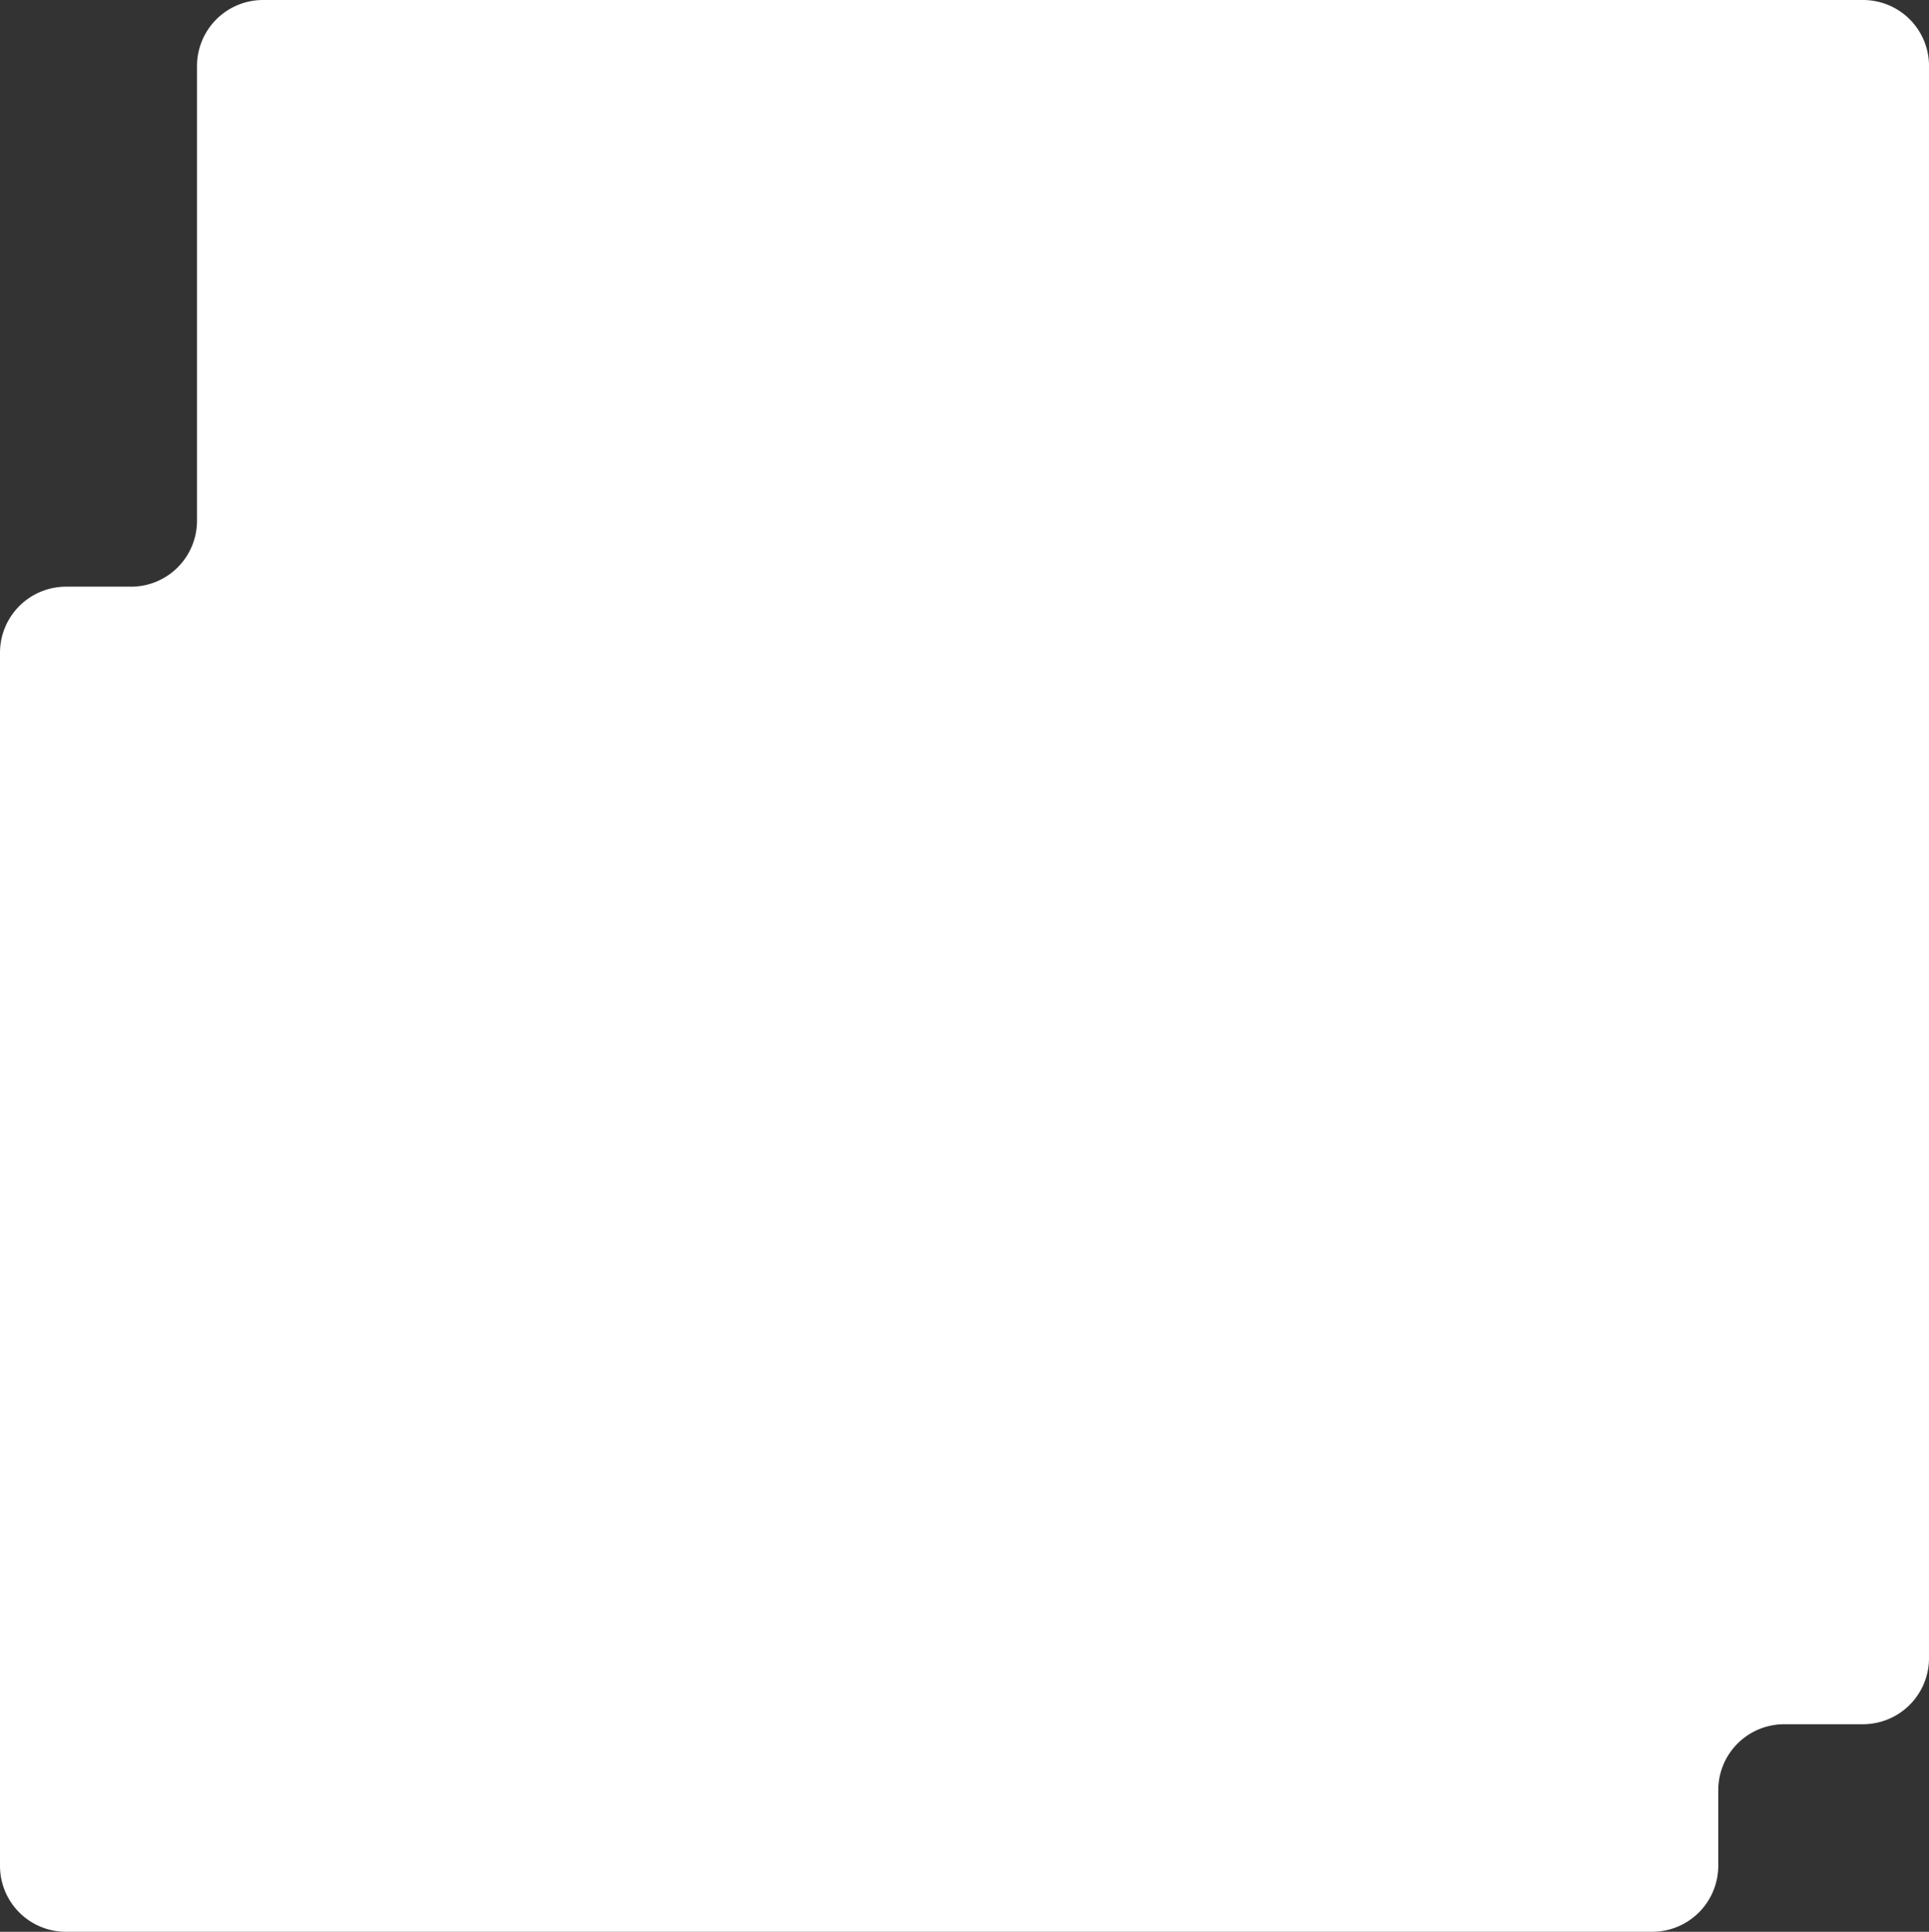 <svg xmlns="http://www.w3.org/2000/svg" width="687.594" height="688.616" viewBox="0 0 687.594 688.616">
  <rect x="0" y="0" width="687.594" height="688.616" fill="#333333" stroke="none"/>
  <path id="znb-hamidz-Pj_efKmNKJI-unsplash" d="M687.594,23.5V591.084a23.551,23.551,0,0,1-23.551,23.551H635.976a23.5,23.5,0,0,0-23.5,23.5v26.932a23.551,23.551,0,0,1-23.551,23.551H23.5A23.5,23.5,0,0,1,0,665.117V232.68a23.55,23.55,0,0,1,23.551-23.551H46.722a23.5,23.5,0,0,0,23.5-23.5V23.551A23.551,23.551,0,0,1,93.771,0H664.1a23.5,23.5,0,0,1,23.5,23.5" fill="#fff"/>
</svg>

